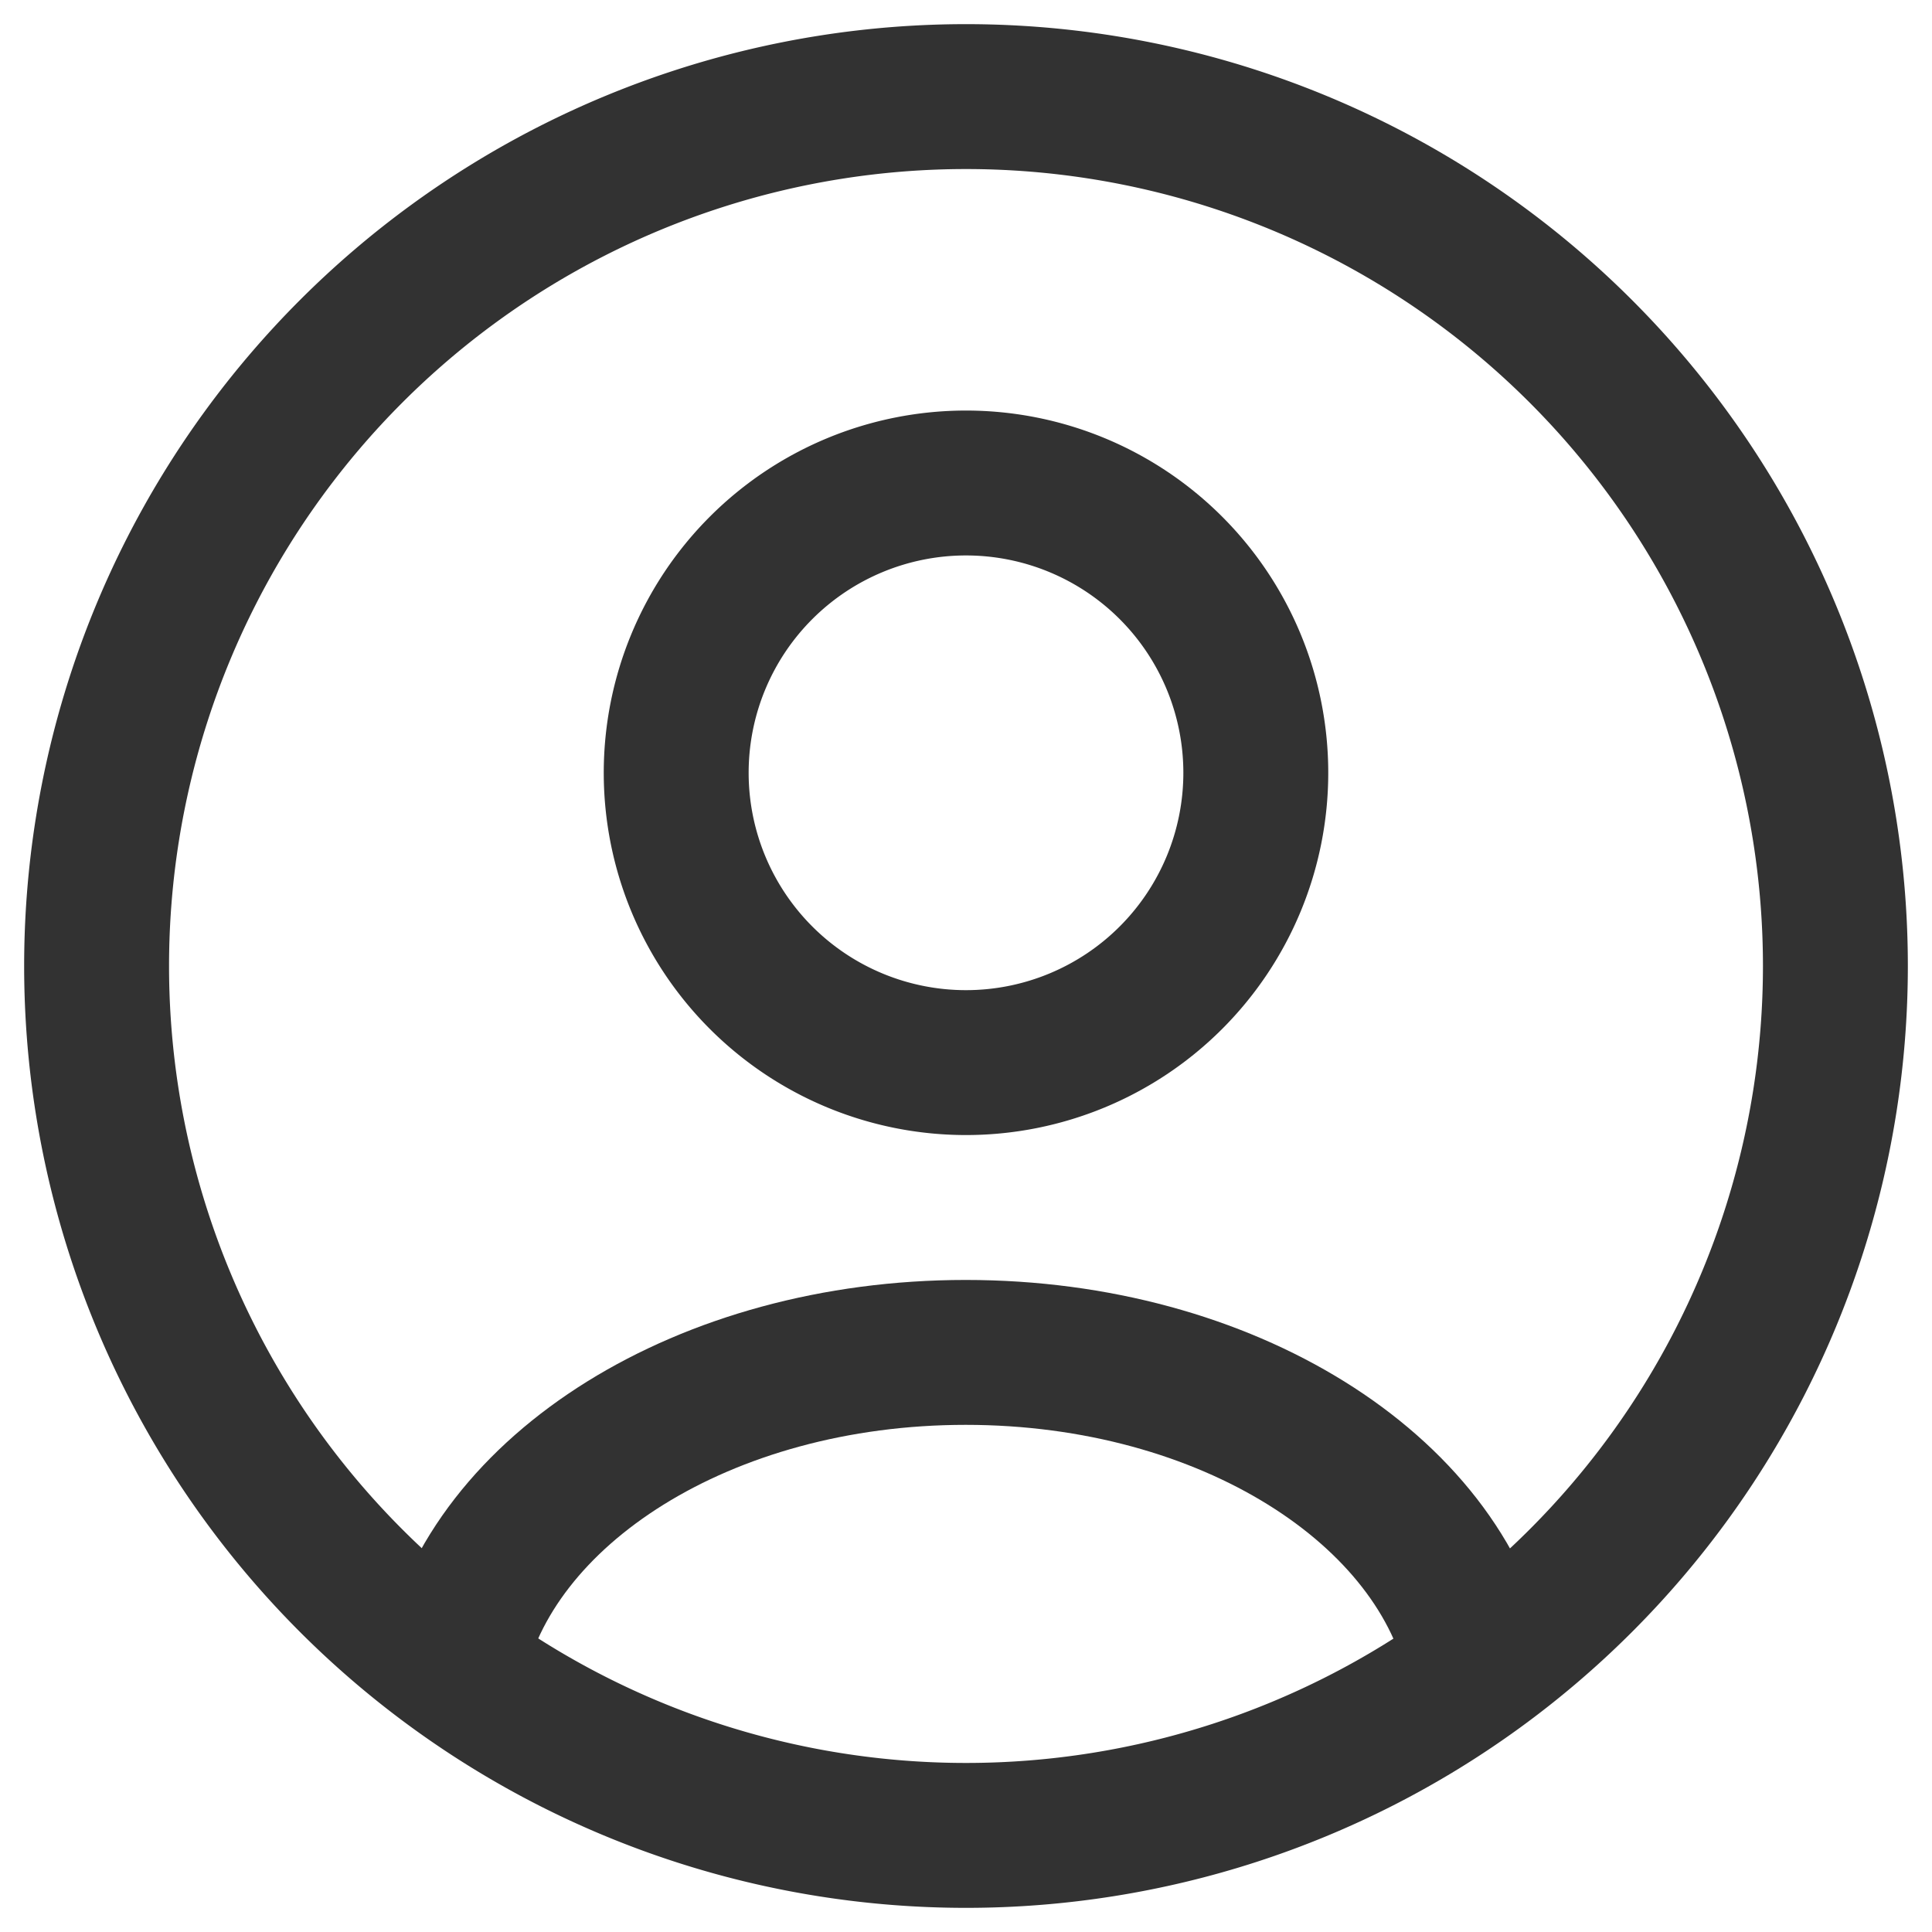 <svg xmlns="http://www.w3.org/2000/svg" width="20" height="20" viewBox="0 0 20 20"><g><g><path fill="none" stroke="#323232" stroke-linecap="round" stroke-linejoin="round" stroke-miterlimit="20" stroke-width="1.5" d="M10 1a9 9 0 1 1 0 18 9 9 0 0 1 0-18z"/></g><g><path fill="none" stroke="#323232" stroke-linecap="round" stroke-linejoin="round" stroke-miterlimit="20" stroke-width="1.5" d="M15.305 17.257C14.921 15.417 12.702 14 9.997 14c-2.704 0-4.922 1.417-5.307 3.257"/></g><g><path fill="none" stroke="#323232" stroke-linecap="round" stroke-linejoin="round" stroke-miterlimit="20" stroke-width="1.5" d="M13 8a3 3 0 1 1-6 0 3 3 0 0 1 6 0z"/></g></g></svg>